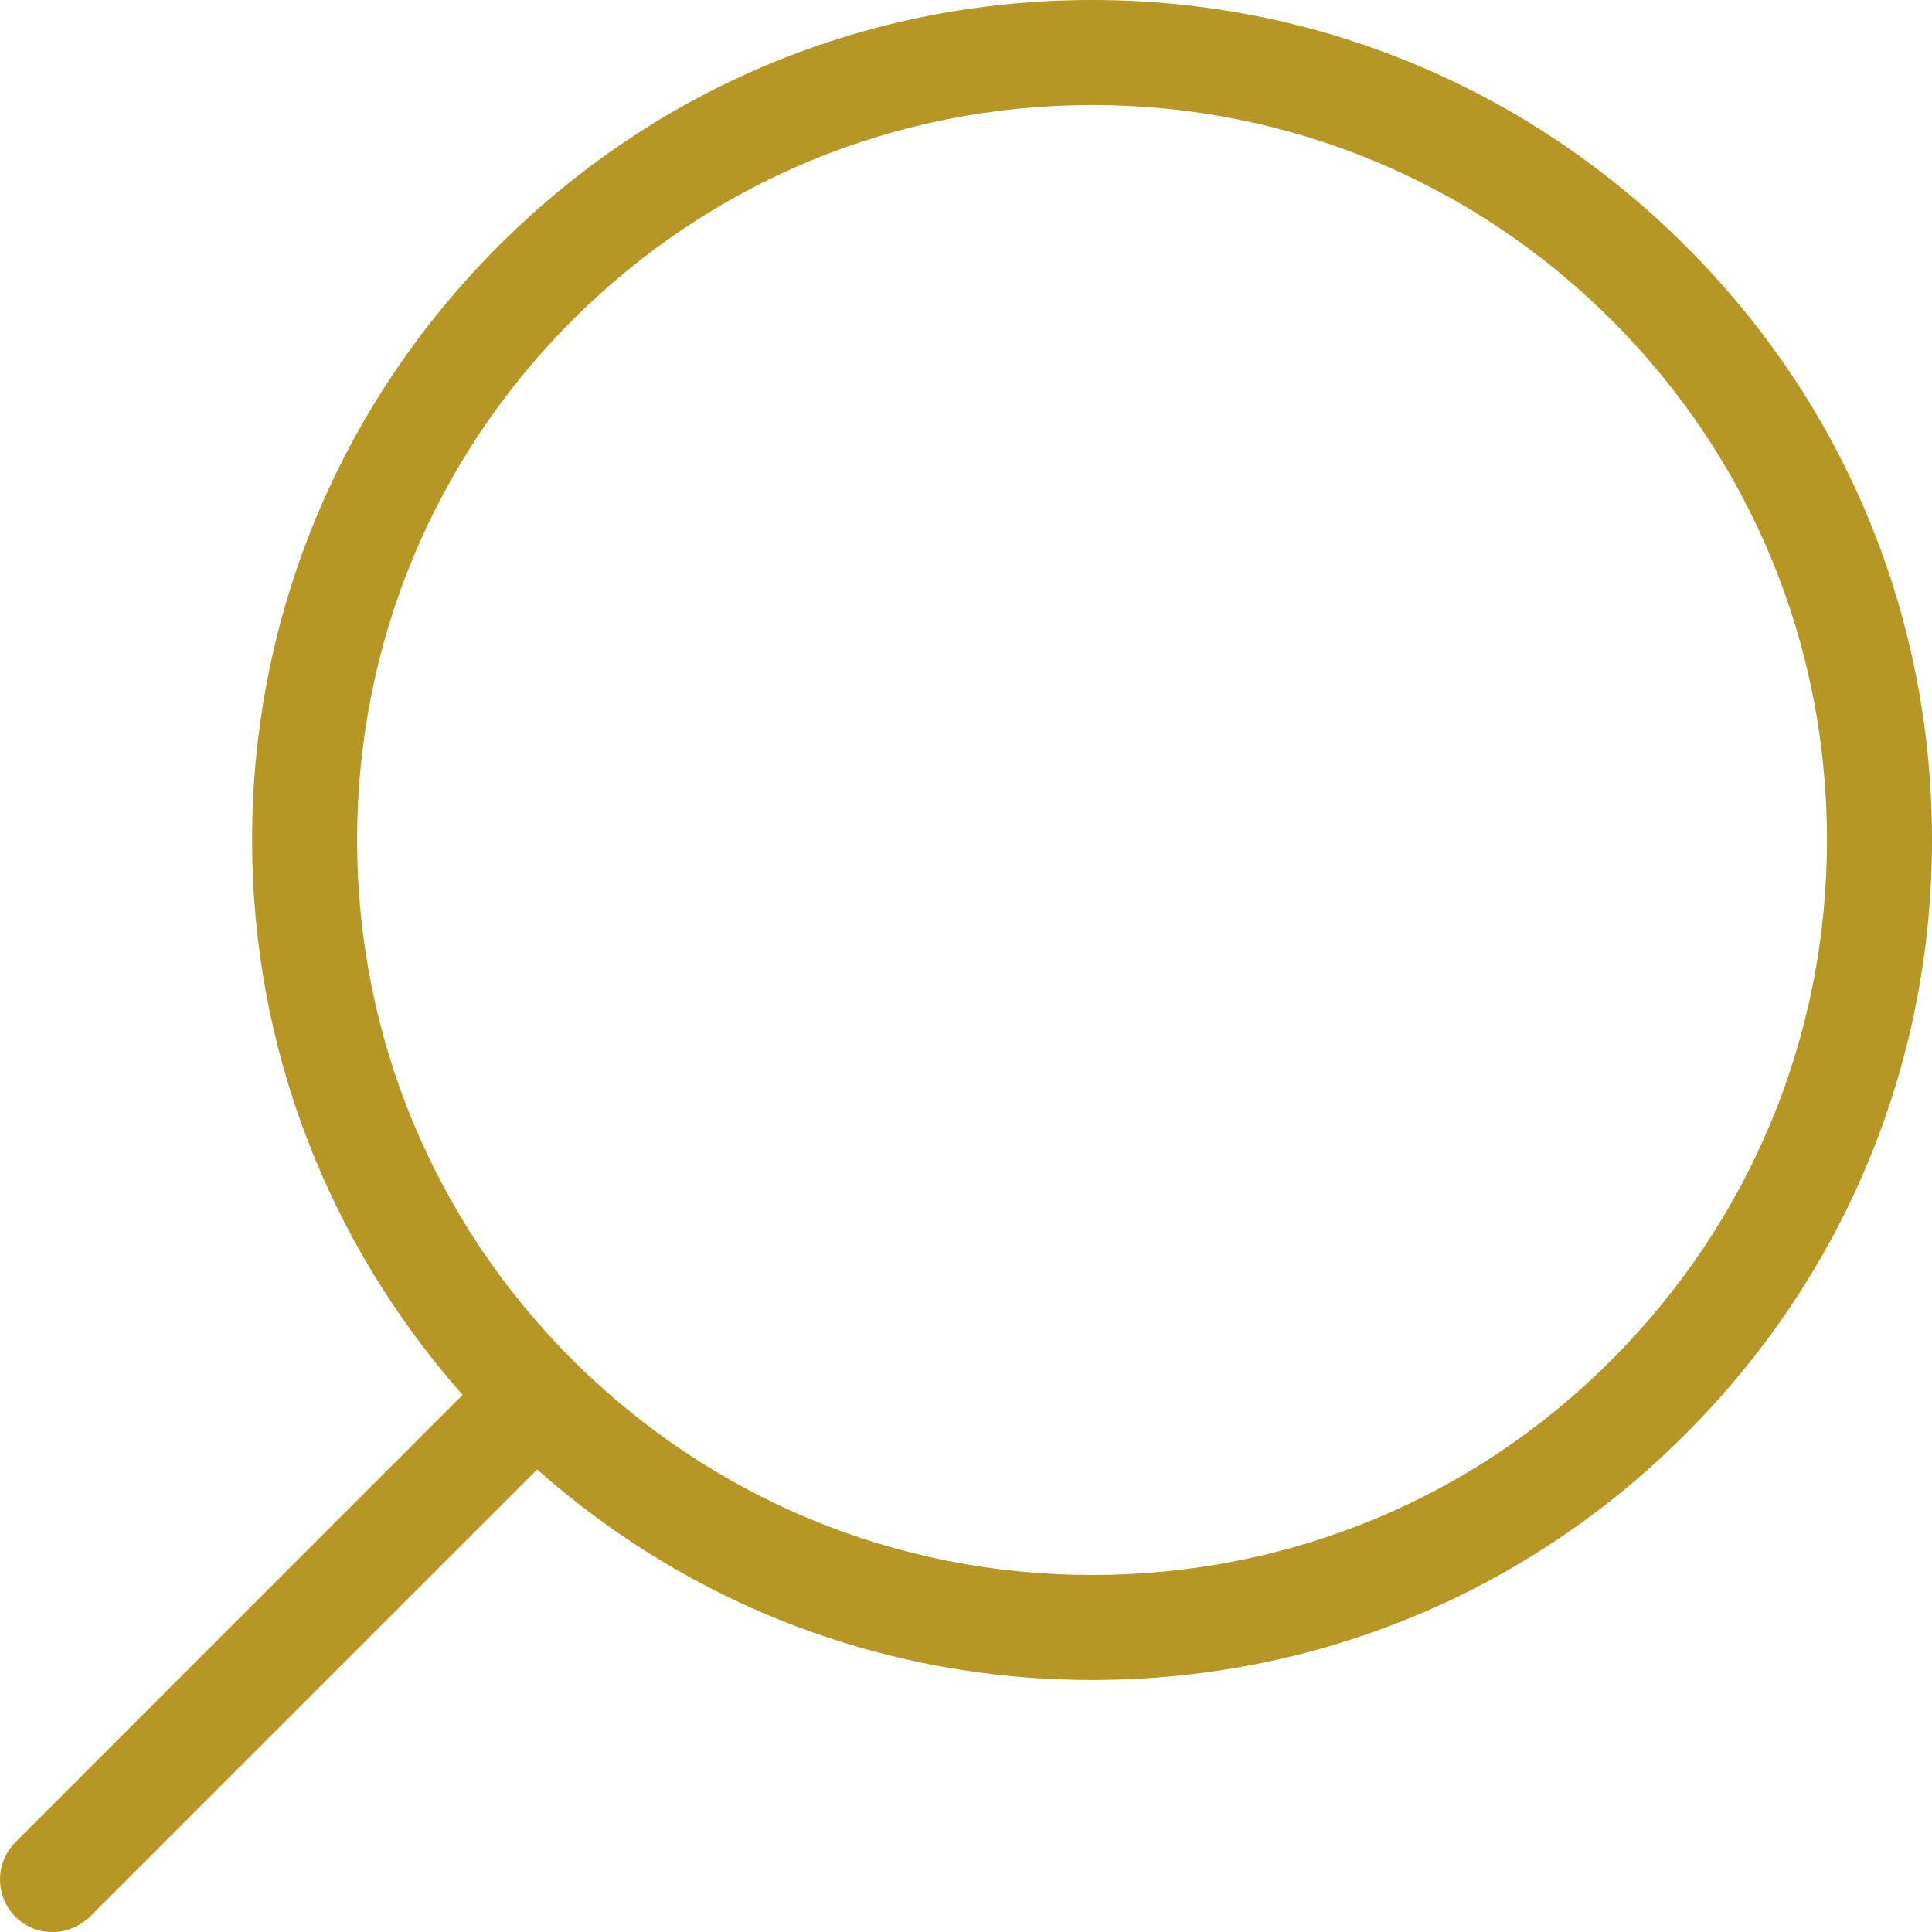 <svg width="25" height="25" viewBox="0 0 25 25" fill="none" xmlns="http://www.w3.org/2000/svg">
<path d="M0.199 24.803C0.335 24.939 0.504 25 0.681 25C0.858 25 1.027 24.932 1.163 24.803L6.951 19.015C8.935 20.774 11.455 21.739 14.131 21.739C17.032 21.739 19.763 20.611 21.814 18.553C23.866 16.501 25 13.77 25 10.87C25 7.969 23.872 5.238 21.814 3.186C19.763 1.135 17.032 0 14.131 0C11.231 0 8.5 1.128 6.448 3.186C4.397 5.238 3.262 7.969 3.262 10.87C3.262 13.546 4.234 16.067 5.986 18.05L0.199 23.838C-0.066 24.103 -0.066 24.538 0.199 24.803ZM4.621 10.87C4.621 8.329 5.613 5.938 7.406 4.144C9.199 2.351 11.591 1.359 14.131 1.359C16.672 1.359 19.063 2.351 20.856 4.144C22.65 5.938 23.641 8.329 23.641 10.87C23.641 13.41 22.65 15.795 20.856 17.595C19.063 19.395 16.672 20.38 14.131 20.38C11.591 20.38 9.206 19.389 7.406 17.595C5.613 15.802 4.621 13.41 4.621 10.87Z" fill="#B69625"/>
</svg>
